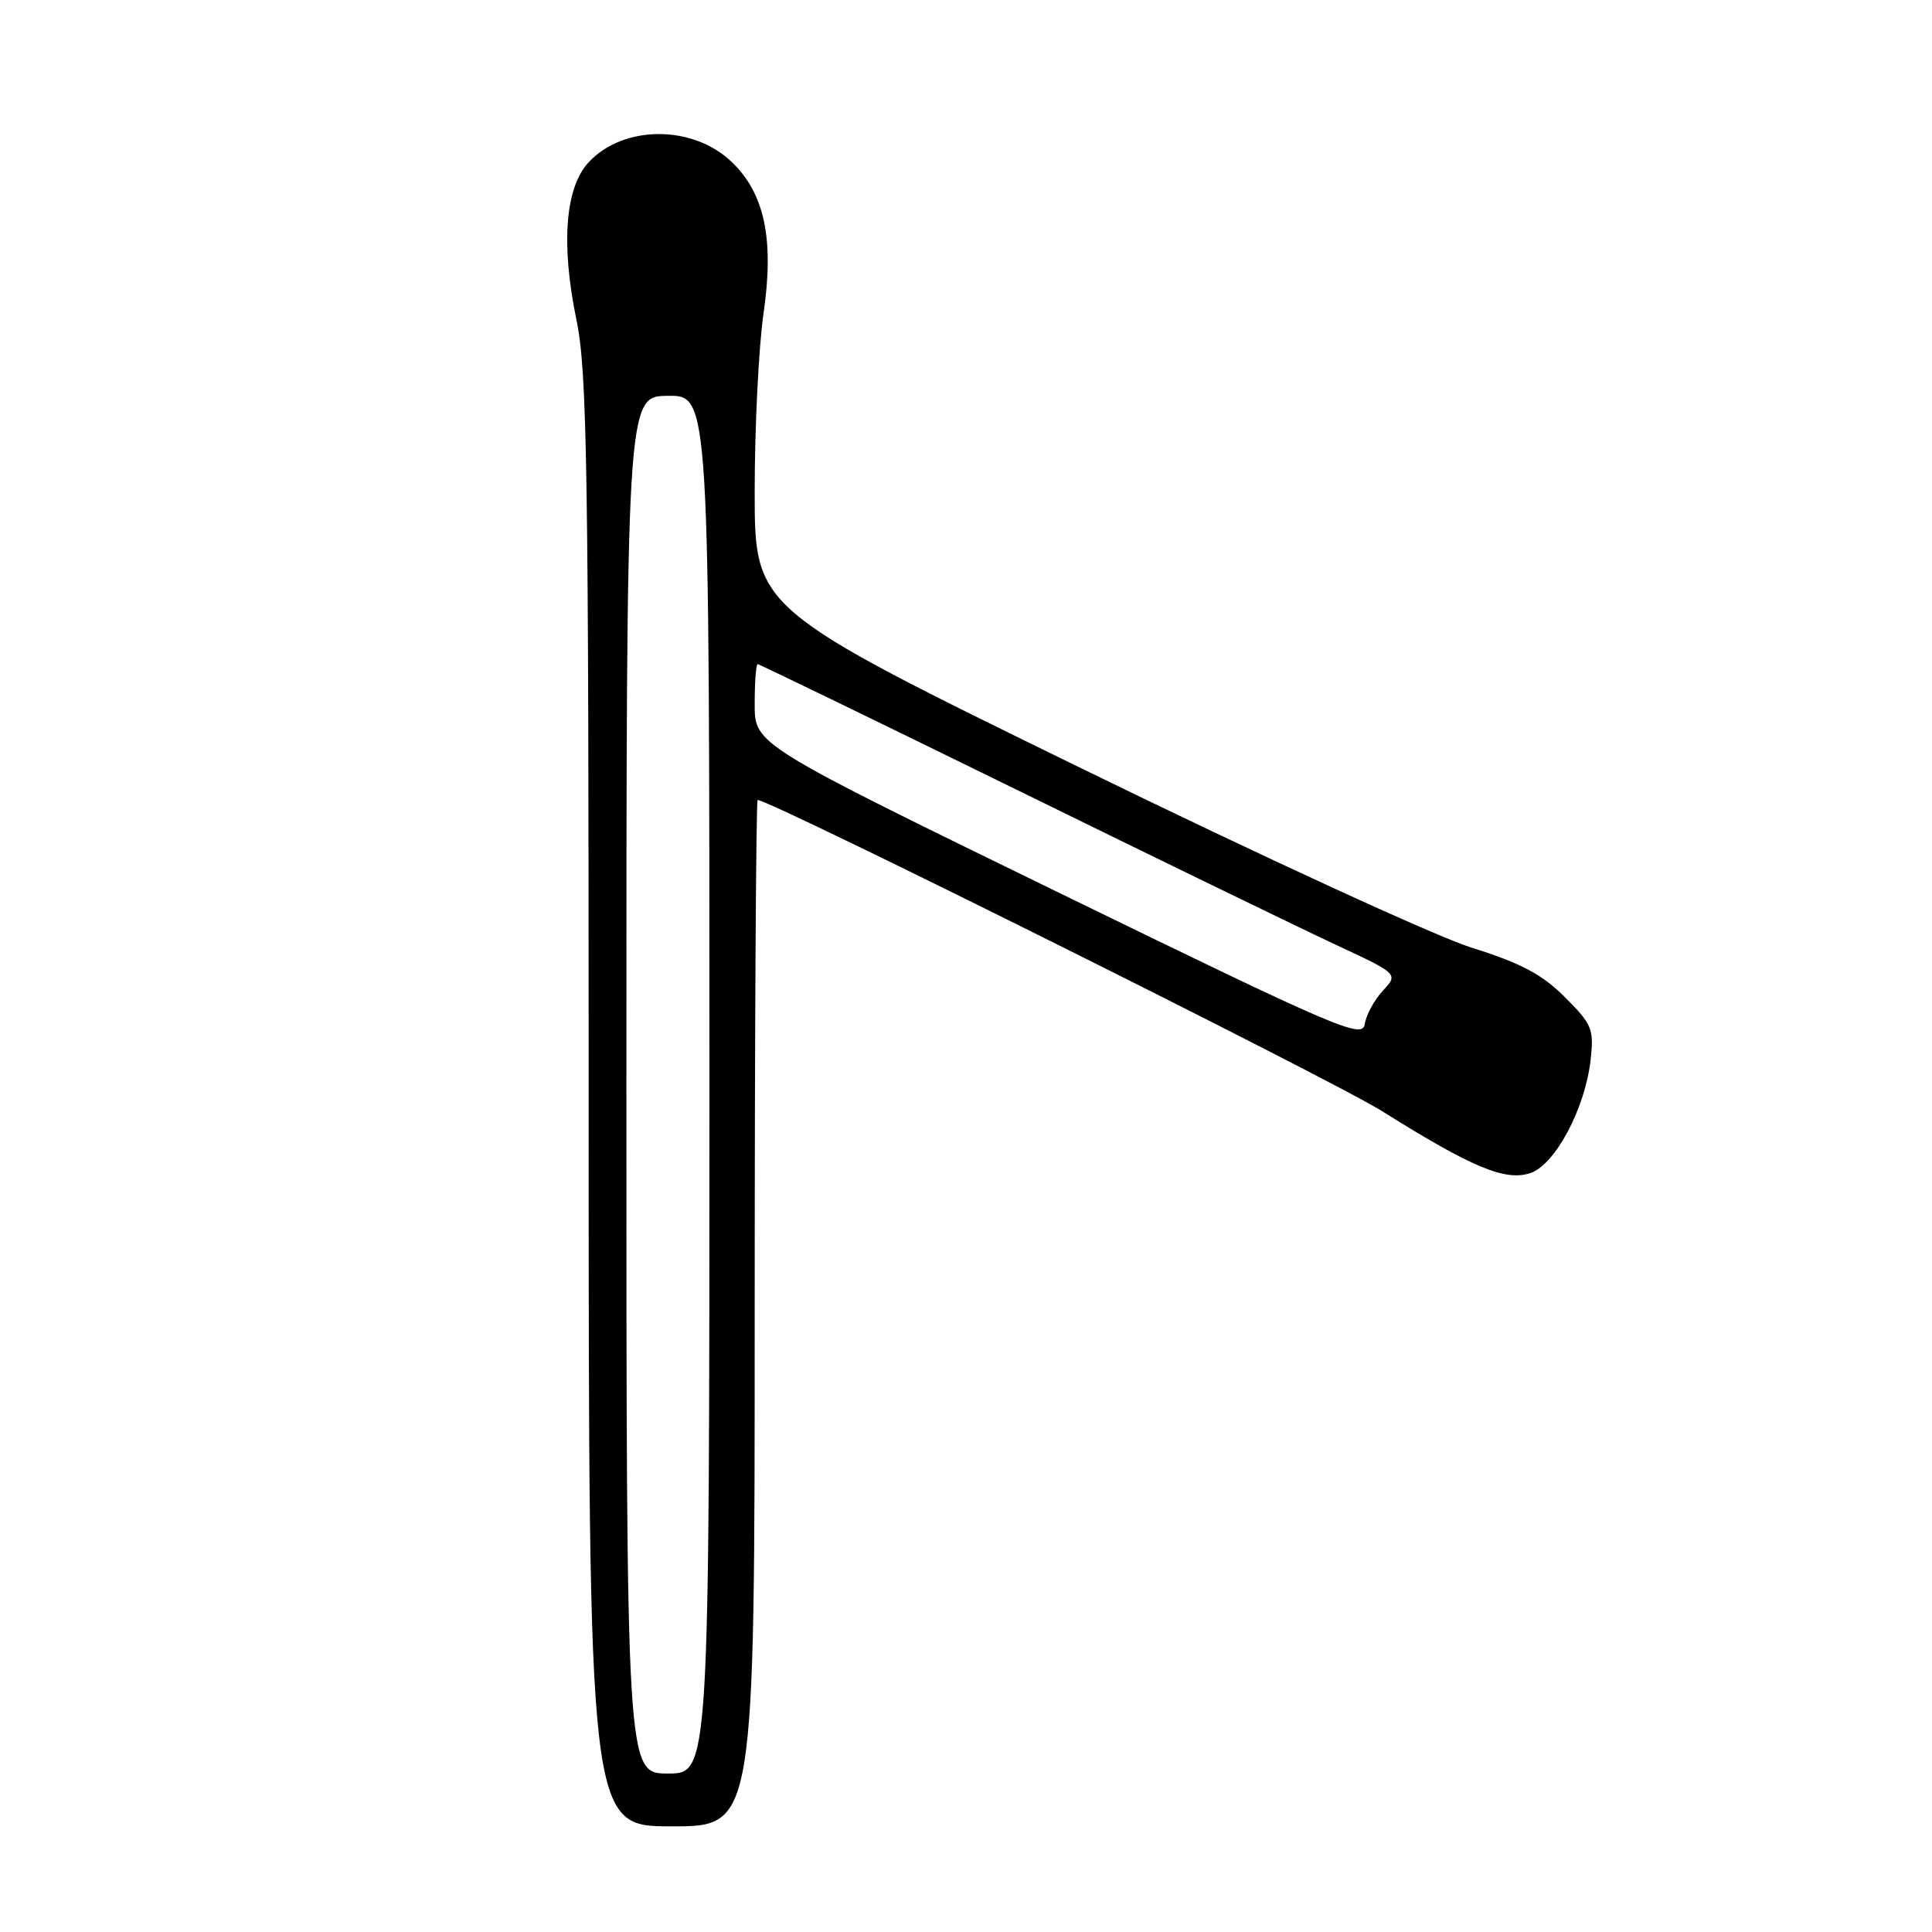 <?xml version="1.0" encoding="UTF-8" standalone="no"?>
<!DOCTYPE svg PUBLIC "-//W3C//DTD SVG 1.1//EN" "http://www.w3.org/Graphics/SVG/1.1/DTD/svg11.dtd" >
<svg xmlns="http://www.w3.org/2000/svg" xmlns:xlink="http://www.w3.org/1999/xlink" version="1.1" viewBox="0 0 256 256">
 <g >
 <path fill="currentColor"
d=" M 100.00 174.00 C 100.00 136.60 100.18 106.00 100.39 106.00 C 102.10 106.00 176.49 143.07 183.09 147.21 C 195.09 154.73 199.48 156.56 202.80 155.43 C 206.09 154.30 210.03 146.89 210.76 140.47 C 211.22 136.35 210.97 135.74 207.36 132.13 C 204.34 129.11 201.58 127.64 194.99 125.57 C 190.32 124.11 167.04 113.41 143.25 101.79 C 100.00 80.66 100.00 80.66 100.00 65.13 C 100.00 56.59 100.53 45.94 101.18 41.47 C 102.59 31.67 101.32 25.64 96.96 21.46 C 91.81 16.53 82.67 16.53 78.03 21.47 C 74.88 24.82 74.30 32.31 76.39 42.43 C 77.80 49.27 78.00 61.86 78.00 146.11 C 78.00 242.00 78.00 242.00 89.00 242.00 C 100.00 242.00 100.00 242.00 100.00 174.00 Z  M 83.00 143.75 C 83.00 52.50 83.00 52.50 88.50 52.45 C 94.00 52.39 94.00 52.39 94.00 143.70 C 94.00 235.00 94.00 235.00 88.50 235.00 C 83.00 235.00 83.00 235.00 83.00 143.75 Z  M 140.25 118.26 C 100.00 98.64 100.00 98.64 100.00 93.32 C 100.00 90.39 100.18 88.00 100.39 88.00 C 100.60 88.00 116.02 95.48 134.64 104.61 C 153.26 113.75 172.28 122.98 176.90 125.14 C 185.30 129.05 185.30 129.05 183.24 131.27 C 182.10 132.50 181.02 134.48 180.84 135.69 C 180.53 137.71 177.48 136.40 140.25 118.26 Z "/>
</g>
</svg>
